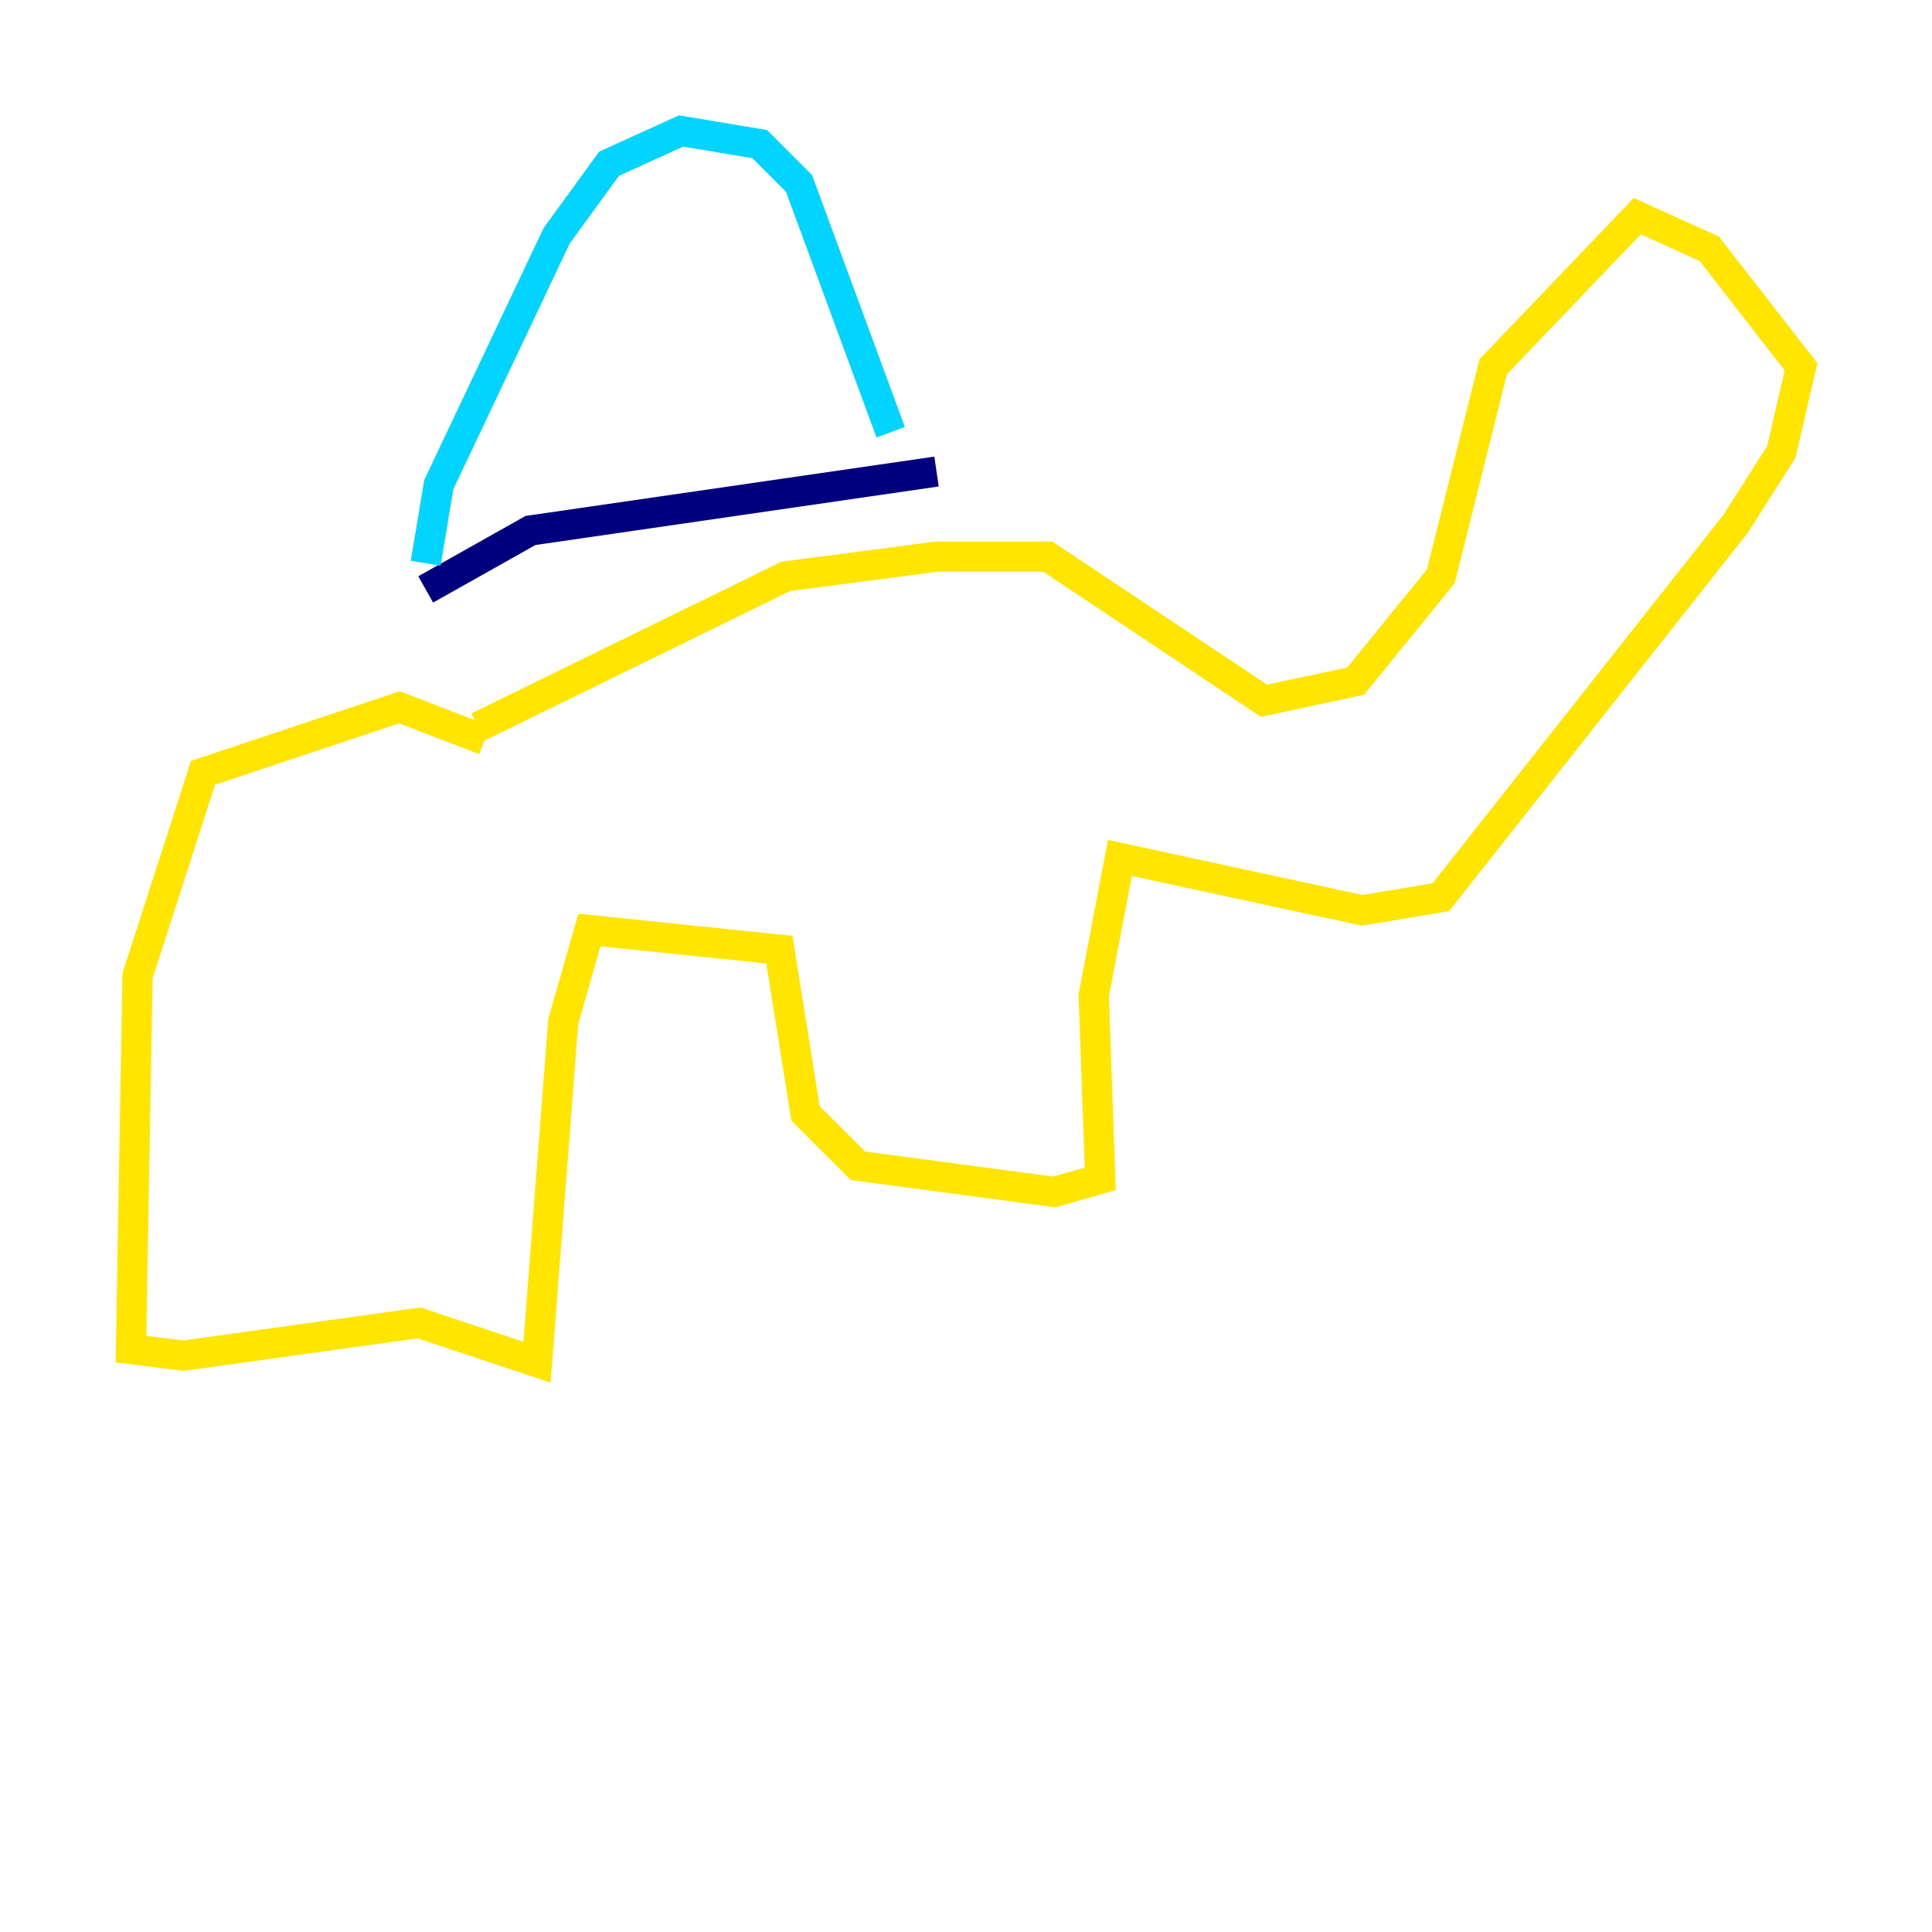 <?xml version="1.0" encoding="utf-8" ?>
<svg baseProfile="tiny" height="128" version="1.2" viewBox="0,0,128,128" width="128" xmlns="http://www.w3.org/2000/svg" xmlns:ev="http://www.w3.org/2001/xml-events" xmlns:xlink="http://www.w3.org/1999/xlink"><defs /><polyline fill="none" points="28.203,39.051 35.146,35.146 62.047,31.241" stroke="#00007f" stroke-width="2" /><polyline fill="none" points="28.203,37.315 29.071,32.108 36.881,15.62 40.352,10.848 45.125,8.678 50.332,9.546 52.936,12.149 59.01,28.637" stroke="#00d4ff" stroke-width="2" /><polyline fill="none" points="31.675,48.163 52.068,38.183 62.047,36.881 69.424,36.881 83.742,46.427 89.817,45.125 95.458,38.183 98.929,24.298 108.475,14.319 113.248,16.488 119.322,24.298 118.02,29.939 114.983,34.712 95.458,59.444 90.251,60.312 74.197,56.841 72.461,65.953 72.895,78.102 69.858,78.969 56.841,77.234 53.37,73.763 51.634,62.915 39.051,61.614 37.315,67.688 35.58,90.251 27.77,87.647 12.149,89.817 8.678,89.383 9.112,64.651 13.451,51.2 26.468,46.861 32.108,49.031" stroke="#ffe500" stroke-width="2" /><polyline fill="none" points="30.373,34.278 30.373,34.278" stroke="#7f0000" stroke-width="2" /></svg>